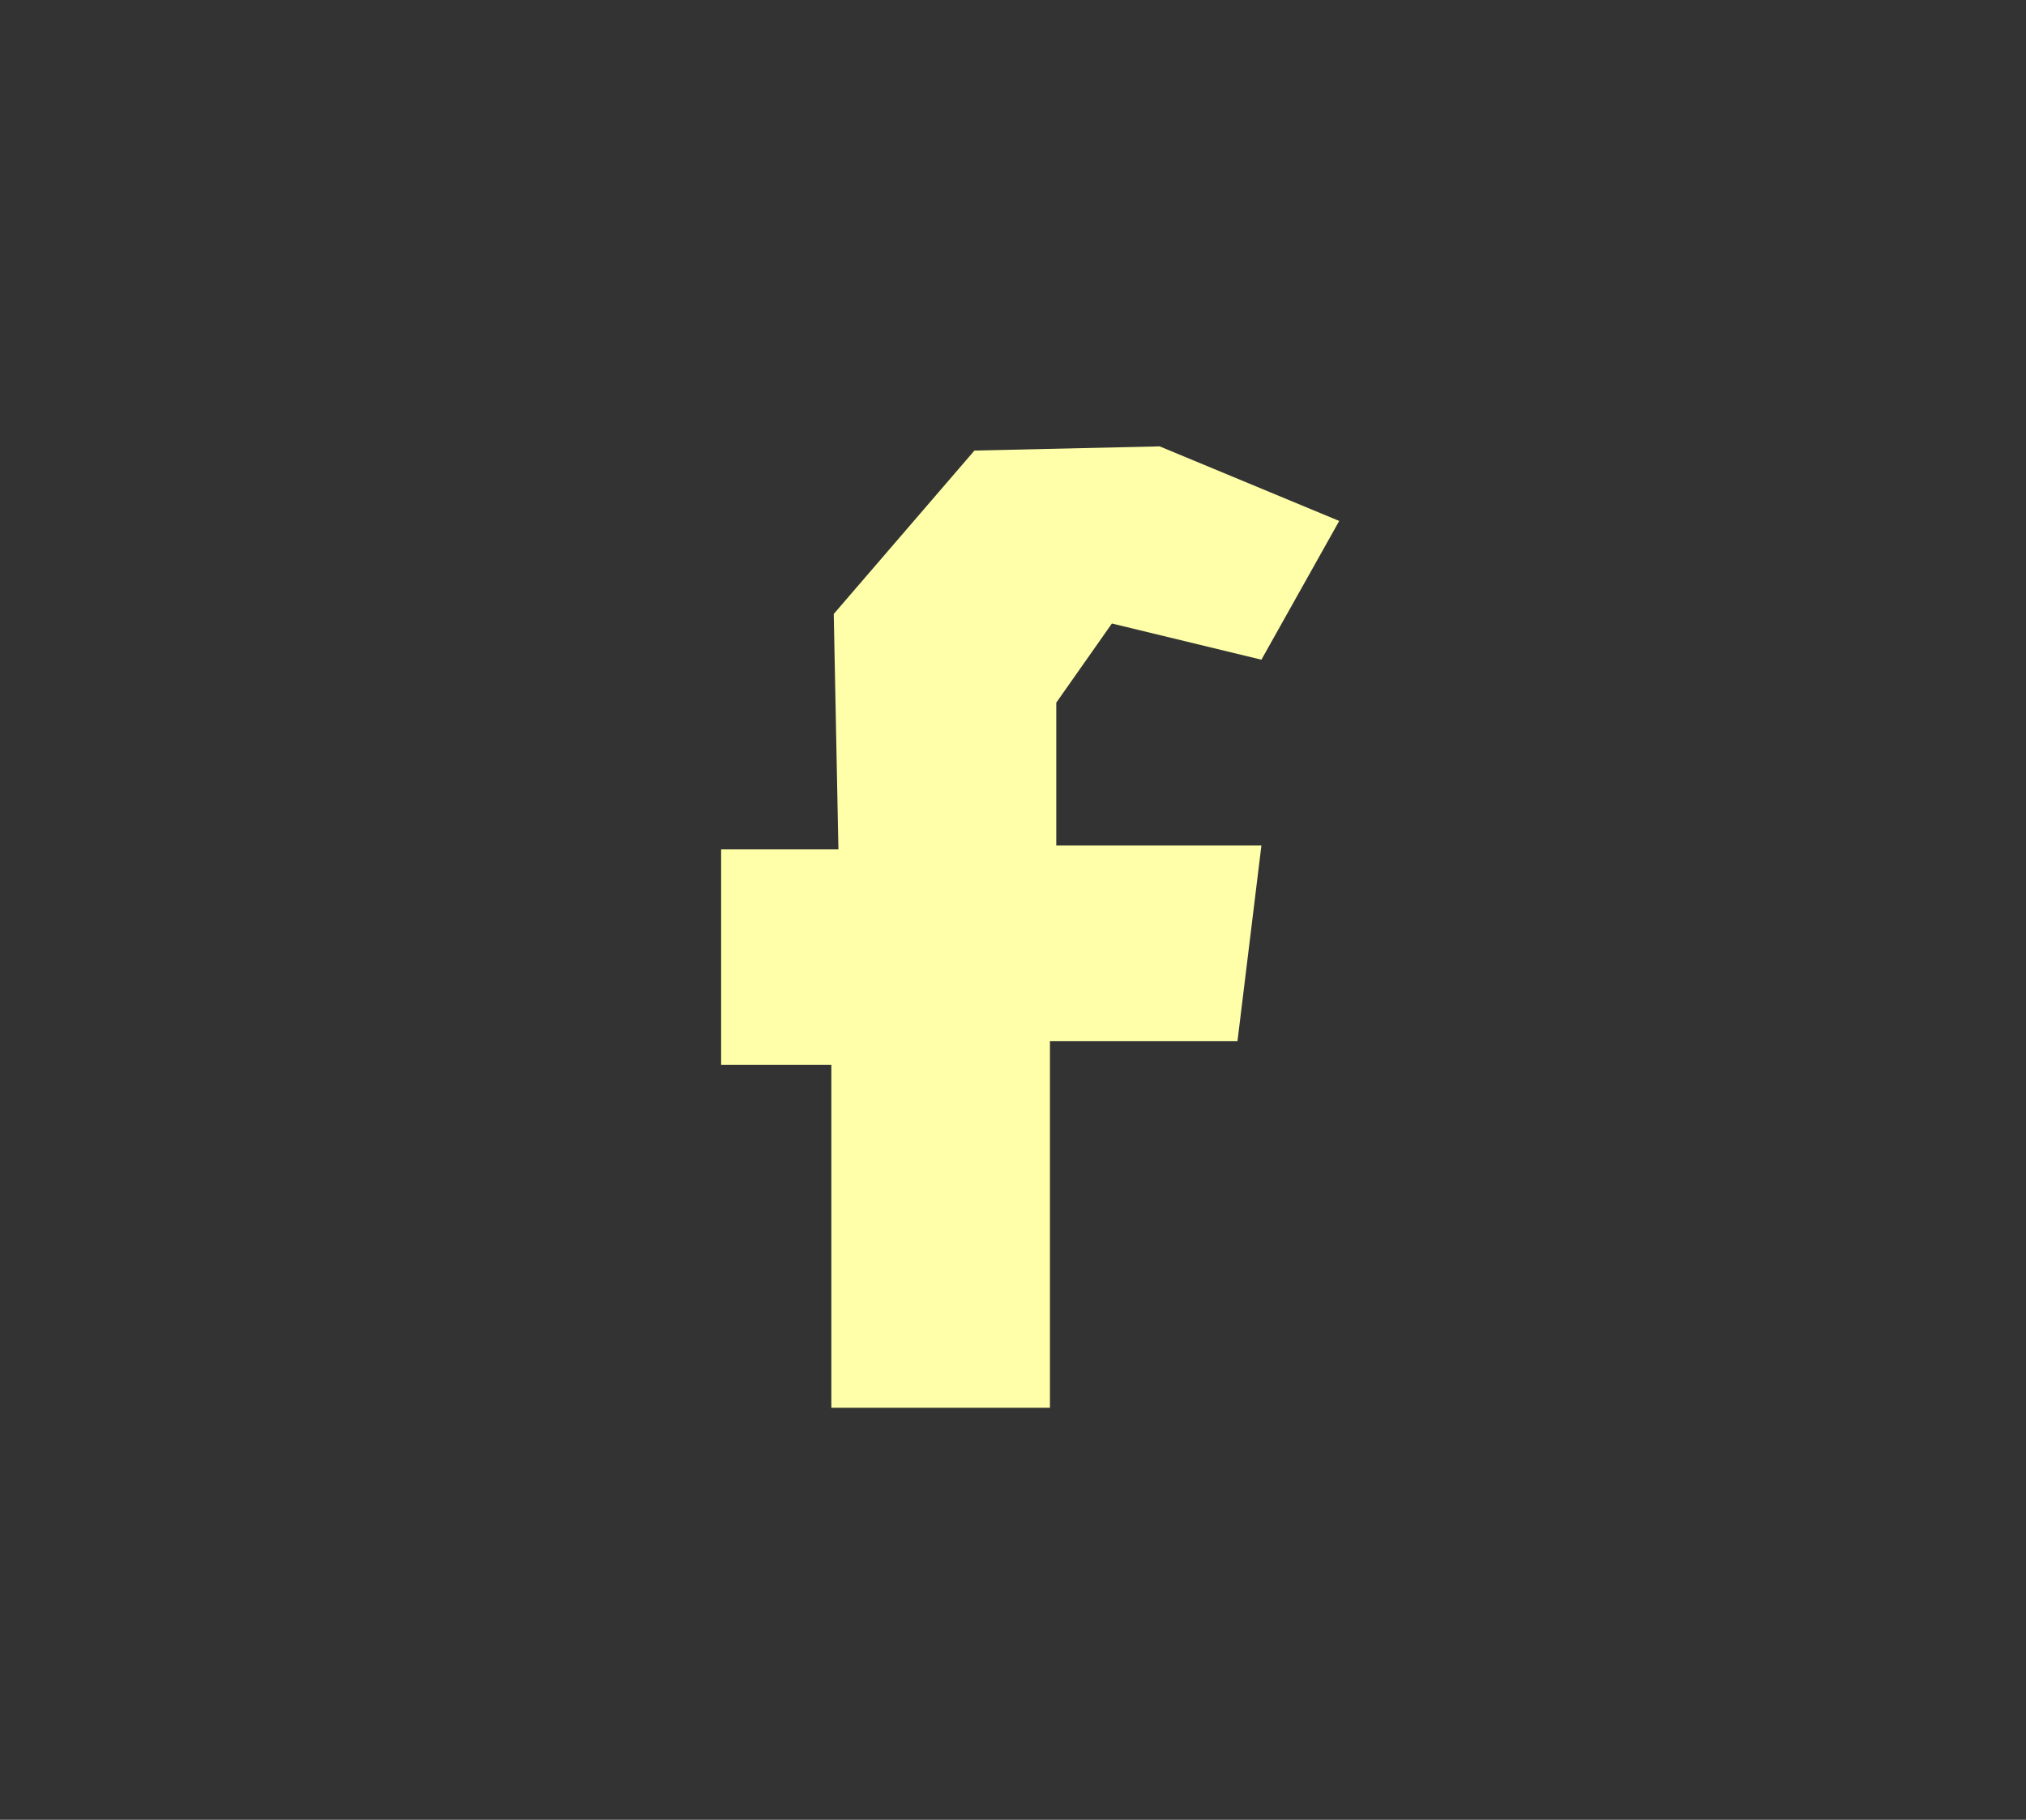<?xml version="1.0" encoding="UTF-8" standalone="no"?>
<svg width="59px" height="53px" viewBox="0 0 59 53" version="1.1" xmlns="http://www.w3.org/2000/svg" xmlns:xlink="http://www.w3.org/1999/xlink" xmlns:sketch="http://www.bohemiancoding.com/sketch/ns">
    <rect x="0" y="0" width="59" height="53" fill="#333333" stroke="none"/>
    <title>facebook</title>
    <description>Created with Sketch (http://www.bohemiancoding.com/sketch)</description>
    <defs></defs>
    <g id="Page 1" stroke="none" stroke-width="1" fill="none" fill-rule="evenodd">
        <g id="facebook" fill="#FEFFA8">
            <path d="M39,15.172 L33.771,13 L28.377,13.122 L24.28,17.881 L24.416,24.737 L21,24.737 L21,31.01 L24.21,31.01 L24.21,41 L30.576,41 L30.576,30.324 L36.037,30.324 L36.734,24.624 L30.76,24.624 L30.76,20.464 L32.38,18.159 L36.734,19.213 L39,15.172 Z M39,15.172" id="Path 5 copy"></path>
        </g>
    </g>
</svg>